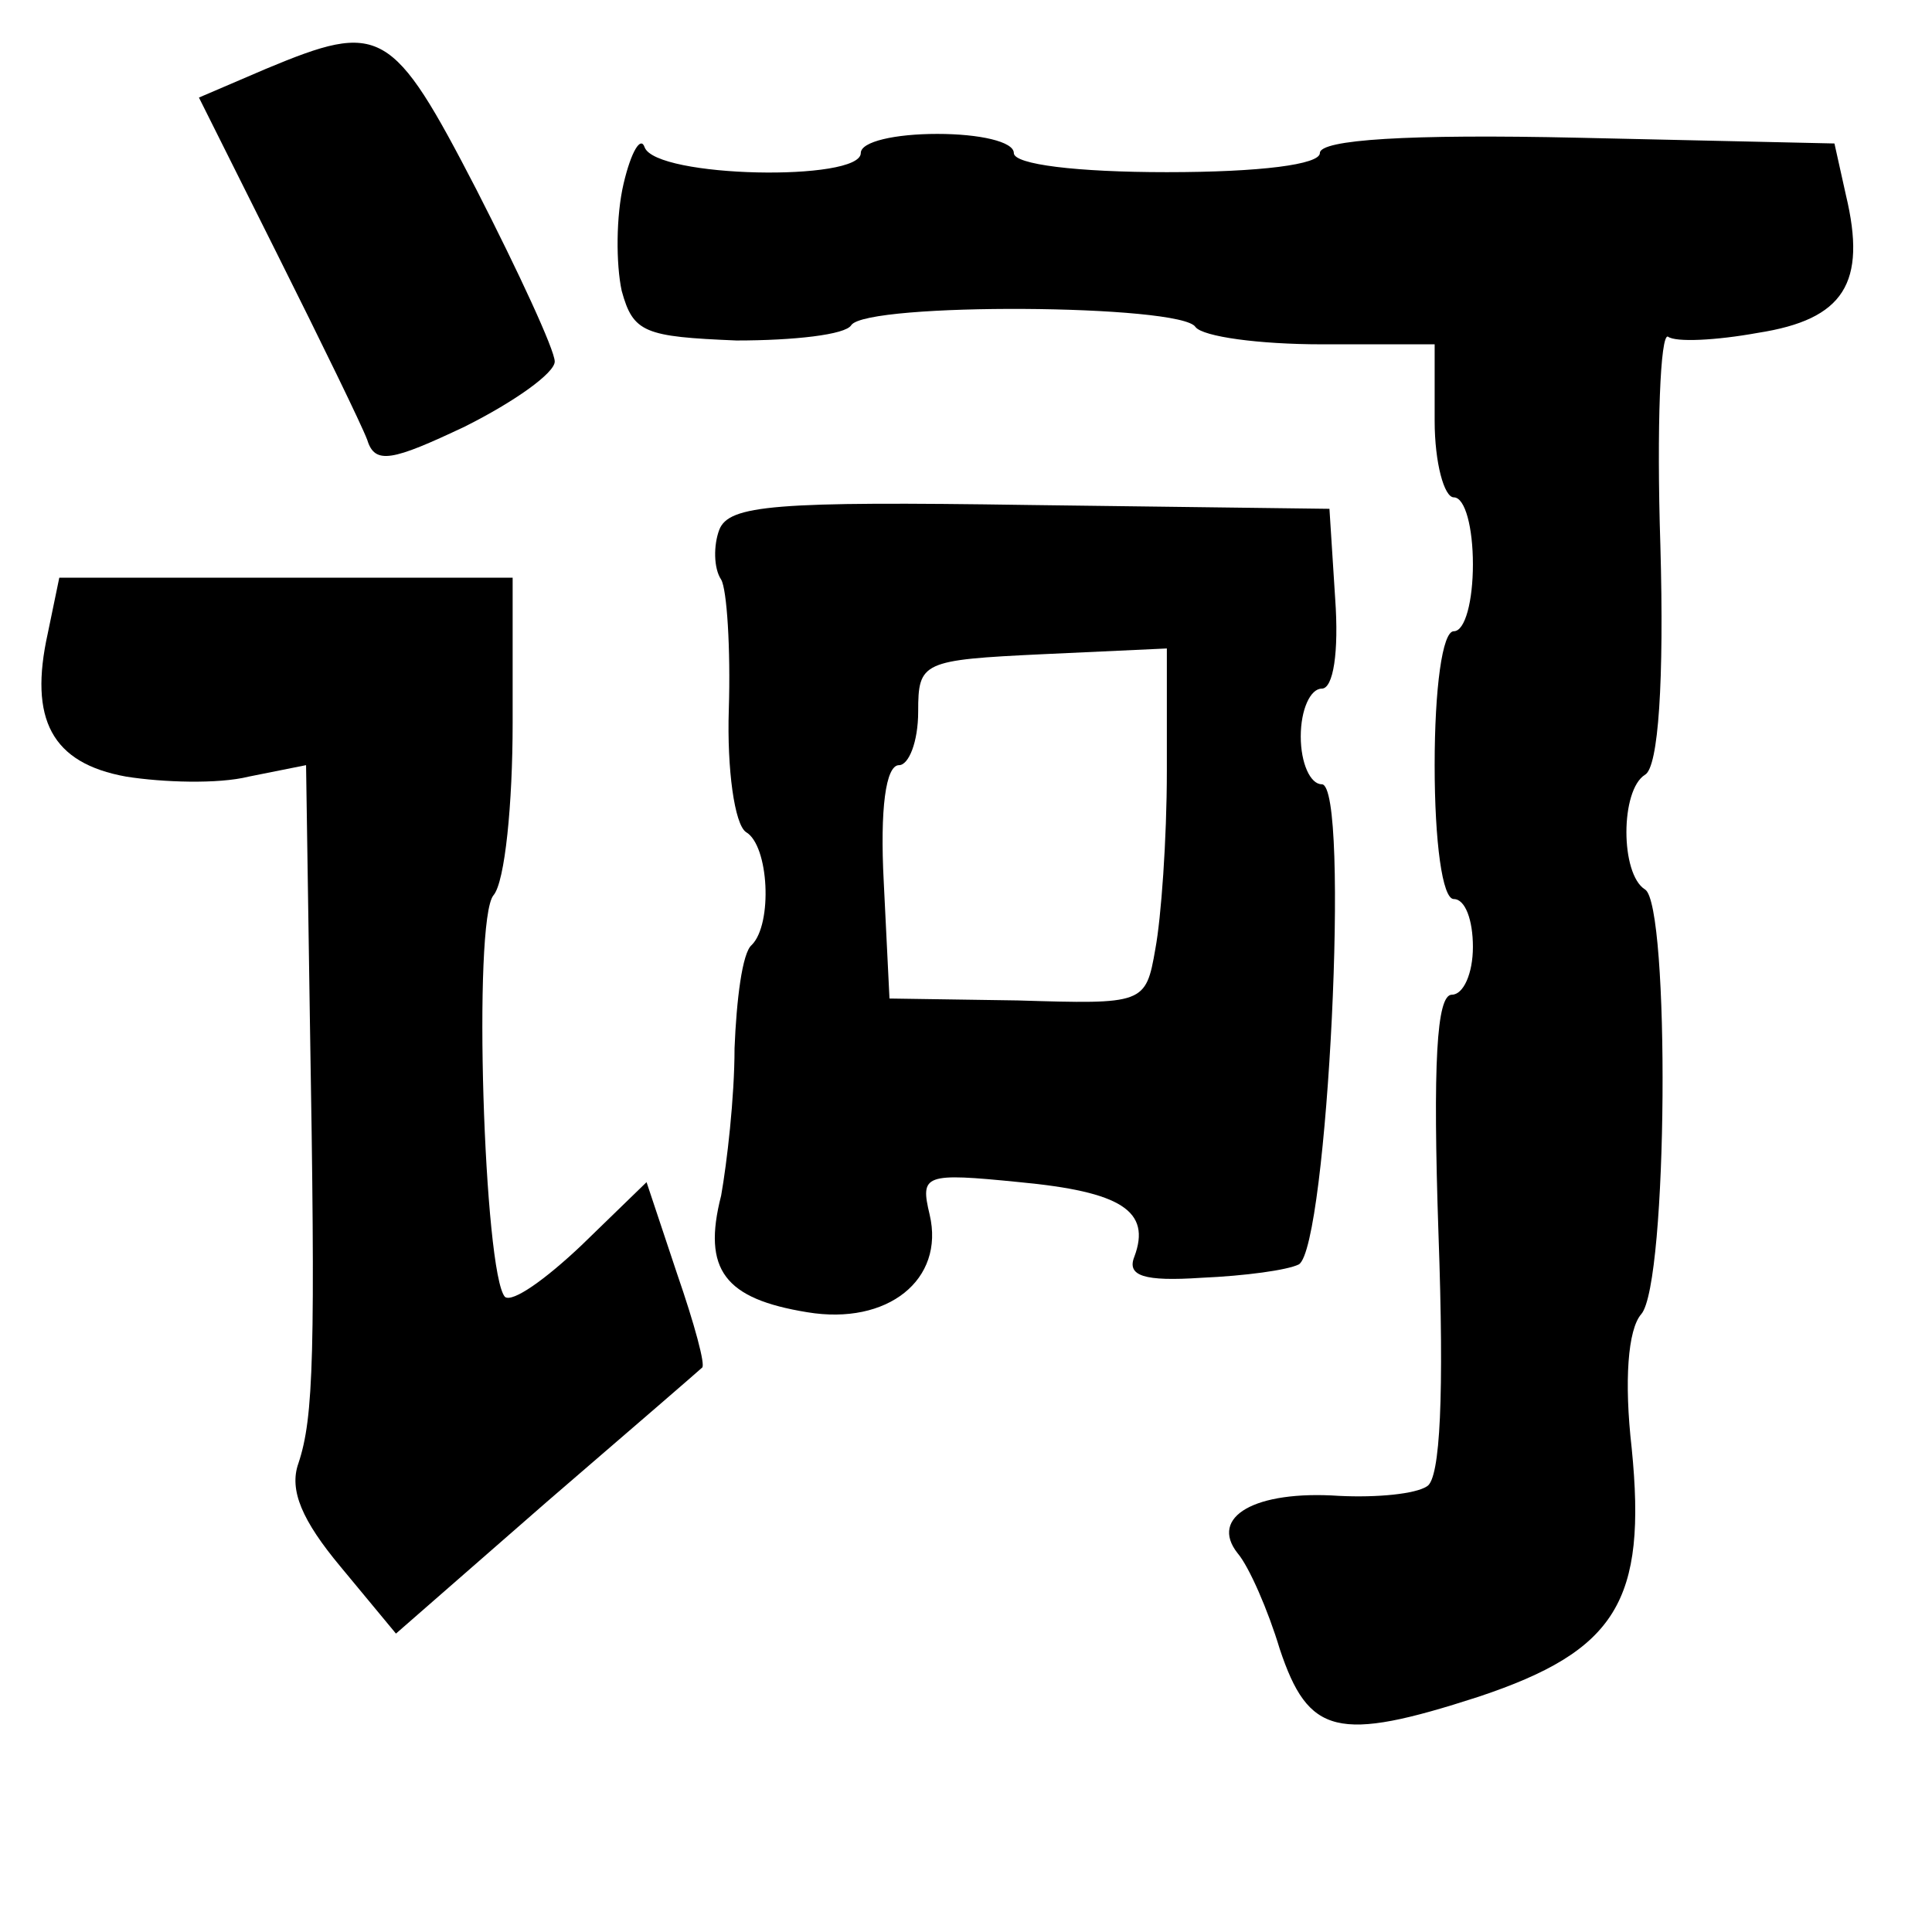 <?xml version="1.0" standalone="no"?>
<!DOCTYPE svg PUBLIC "-//W3C//DTD SVG 20010904//EN"
 "http://www.w3.org/TR/2001/REC-SVG-20010904/DTD/svg10.dtd">
<svg version="1.0" xmlns="http://www.w3.org/2000/svg"
 width="101pt" height="101pt" viewBox="0 0 101 101"
 preserveAspectRatio="xMidYMid meet">
<g transform="translate(0,101) scale(0.1,-0.1)"
fill="#000000" stroke="none">
<path d="M139 974 l-35 -15 41 -82 c23 -46 44 -89 47 -97 4 -13 13 -11 51 7
26 13 47 28 47 34 0 6 -19 47 -41 90 -44 85 -50 88 -110 63z"/>
<path d="M326 914 c-4 -17 -4 -42 -1 -56 6 -22 12 -24 60 -26 30 0 57 3 60 8
8 12 173 11 180 -1 4 -5 33 -9 66 -9 l59 0 0 -40 c0 -22 5 -40 10 -40 6 0 10
-16 10 -35 0 -19 -4 -35 -10 -35 -6 0 -10 -30 -10 -70 0 -40 4 -70 10 -70 6 0
10 -11 10 -25 0 -14 -5 -25 -11 -25 -8 0 -10 -36 -7 -125 3 -84 1 -128 -6
-132 -6 -4 -26 -6 -46 -5 -44 3 -68 -11 -53 -30 6 -7 16 -30 22 -50 15 -45 30
-49 104 -25 72 24 88 50 80 130 -4 35 -2 62 5 70 14 16 15 214 2 222 -13 8
-13 52 0 60 7 4 10 49 8 120 -2 62 0 111 4 109 4 -3 25 -2 47 2 45 7 57 26 46
72 l-6 27 -134 3 c-89 2 -135 -1 -135 -8 0 -6 -31 -10 -80 -10 -47 0 -80 4
-80 10 0 6 -18 10 -40 10 -22 0 -40 -4 -40 -10 0 -15 -107 -13 -113 3 -2 6 -7
-2 -11 -19z"/>
<path d="M376 733 c-3 -8 -3 -20 1 -26 3 -5 5 -36 4 -68 -1 -31 3 -60 9 -64
12 -7 14 -48 3 -59 -5 -4 -8 -29 -9 -54 0 -26 -4 -60 -7 -77 -10 -39 2 -54 45
-61 42 -7 72 17 64 51 -5 21 -3 22 47 17 53 -5 69 -15 60 -39 -4 -10 5 -13 35
-11 23 1 45 4 51 7 15 9 27 251 12 251 -6 0 -11 11 -11 25 0 14 5 25 11 25 6
0 9 19 7 47 l-3 47 -157 2 c-133 2 -157 0 -162 -13z m234 -126 c0 -36 -3 -77
-6 -93 -5 -29 -6 -29 -72 -27 l-67 1 -3 61 c-2 38 1 61 8 61 5 0 10 12 10 28
0 26 2 27 65 30 l65 3 0 -64z"/>
<path d="M25 679 c-10 -45 2 -68 41 -75 19 -3 48 -4 64 0 l30 6 2 -133 c3
-175 2 -208 -6 -232 -5 -14 2 -30 22 -54 l29 -35 79 69 c43 37 80 69 81 70 2
1 -4 23 -13 49 l-16 48 -34 -33 c-19 -18 -36 -30 -40 -27 -11 12 -17 197 -6
210 6 7 10 48 10 90 l0 76 -119 0 -118 0 -6 -29z"/>
</g>
</svg>
